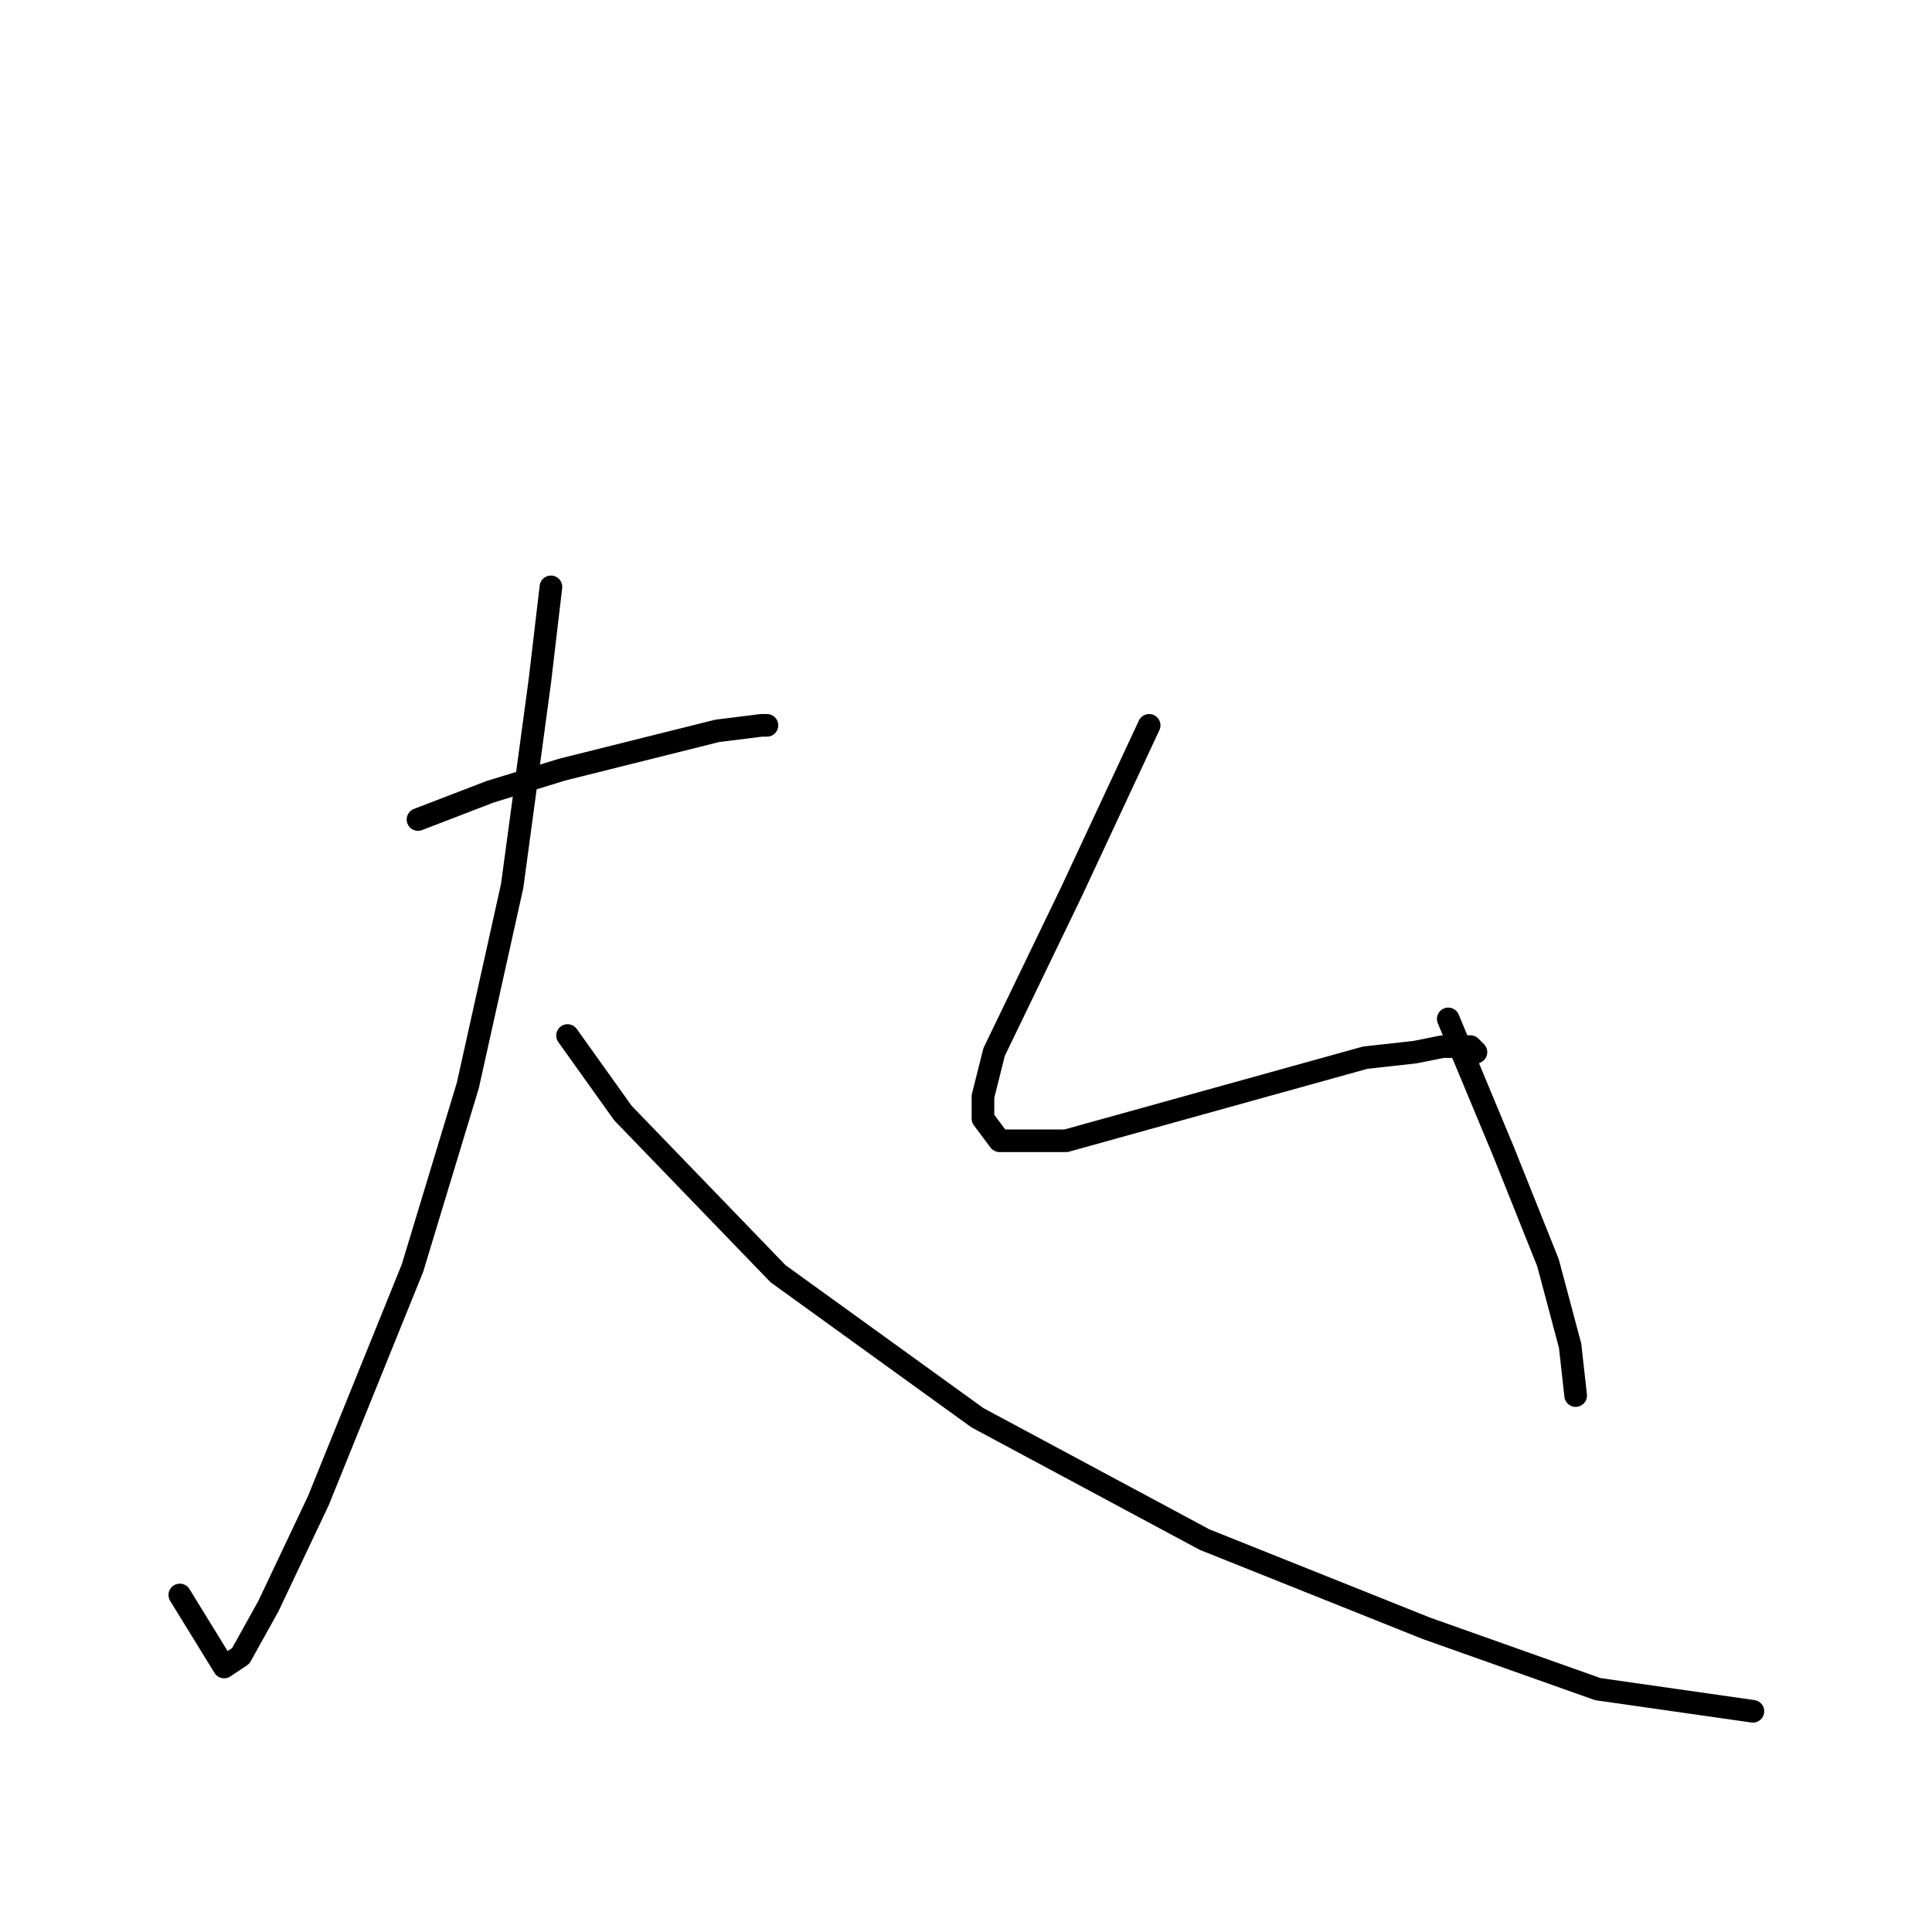 <?xml version="1.0" standalone="no"?>
    <svg width="256" height="256" xmlns="http://www.w3.org/2000/svg" version="1.1">
    <polyline stroke="black" stroke-width="3" stroke-linecap="round" fill="transparent" stroke-linejoin="round" points="55.386 108.589 64.927 104.919 74.469 101.983 95.019 96.846 100.891 96.112 101.625 96.112 101.625 96.112 " />
        <polyline stroke="black" stroke-width="3" stroke-linecap="round" fill="transparent" stroke-linejoin="round" points="73.001 77.763 71.533 90.24 67.863 117.396 61.992 143.818 54.652 168.039 42.175 198.865 35.569 212.81 31.9 219.415 29.698 220.883 23.826 211.342 23.826 211.342 " />
        <polyline stroke="black" stroke-width="3" stroke-linecap="round" fill="transparent" stroke-linejoin="round" points="75.203 137.213 82.542 147.488 103.093 168.773 129.515 187.856 159.607 204.003 188.965 215.746 211.718 223.819 232.268 226.755 232.268 226.755 " />
        <polyline stroke="black" stroke-width="3" stroke-linecap="round" fill="transparent" stroke-linejoin="round" points="152.268 96.112 141.992 118.13 131.717 139.415 130.249 145.286 130.249 148.222 132.451 151.158 141.258 151.158 167.681 143.818 180.892 140.149 187.497 139.415 191.167 138.681 194.837 138.681 195.571 139.415 194.103 140.149 194.103 140.149 " />
        <polyline stroke="black" stroke-width="3" stroke-linecap="round" fill="transparent" stroke-linejoin="round" points="191.901 135.011 199.24 152.626 205.112 167.305 208.048 178.314 208.782 184.92 208.782 184.92 " />
        </svg>